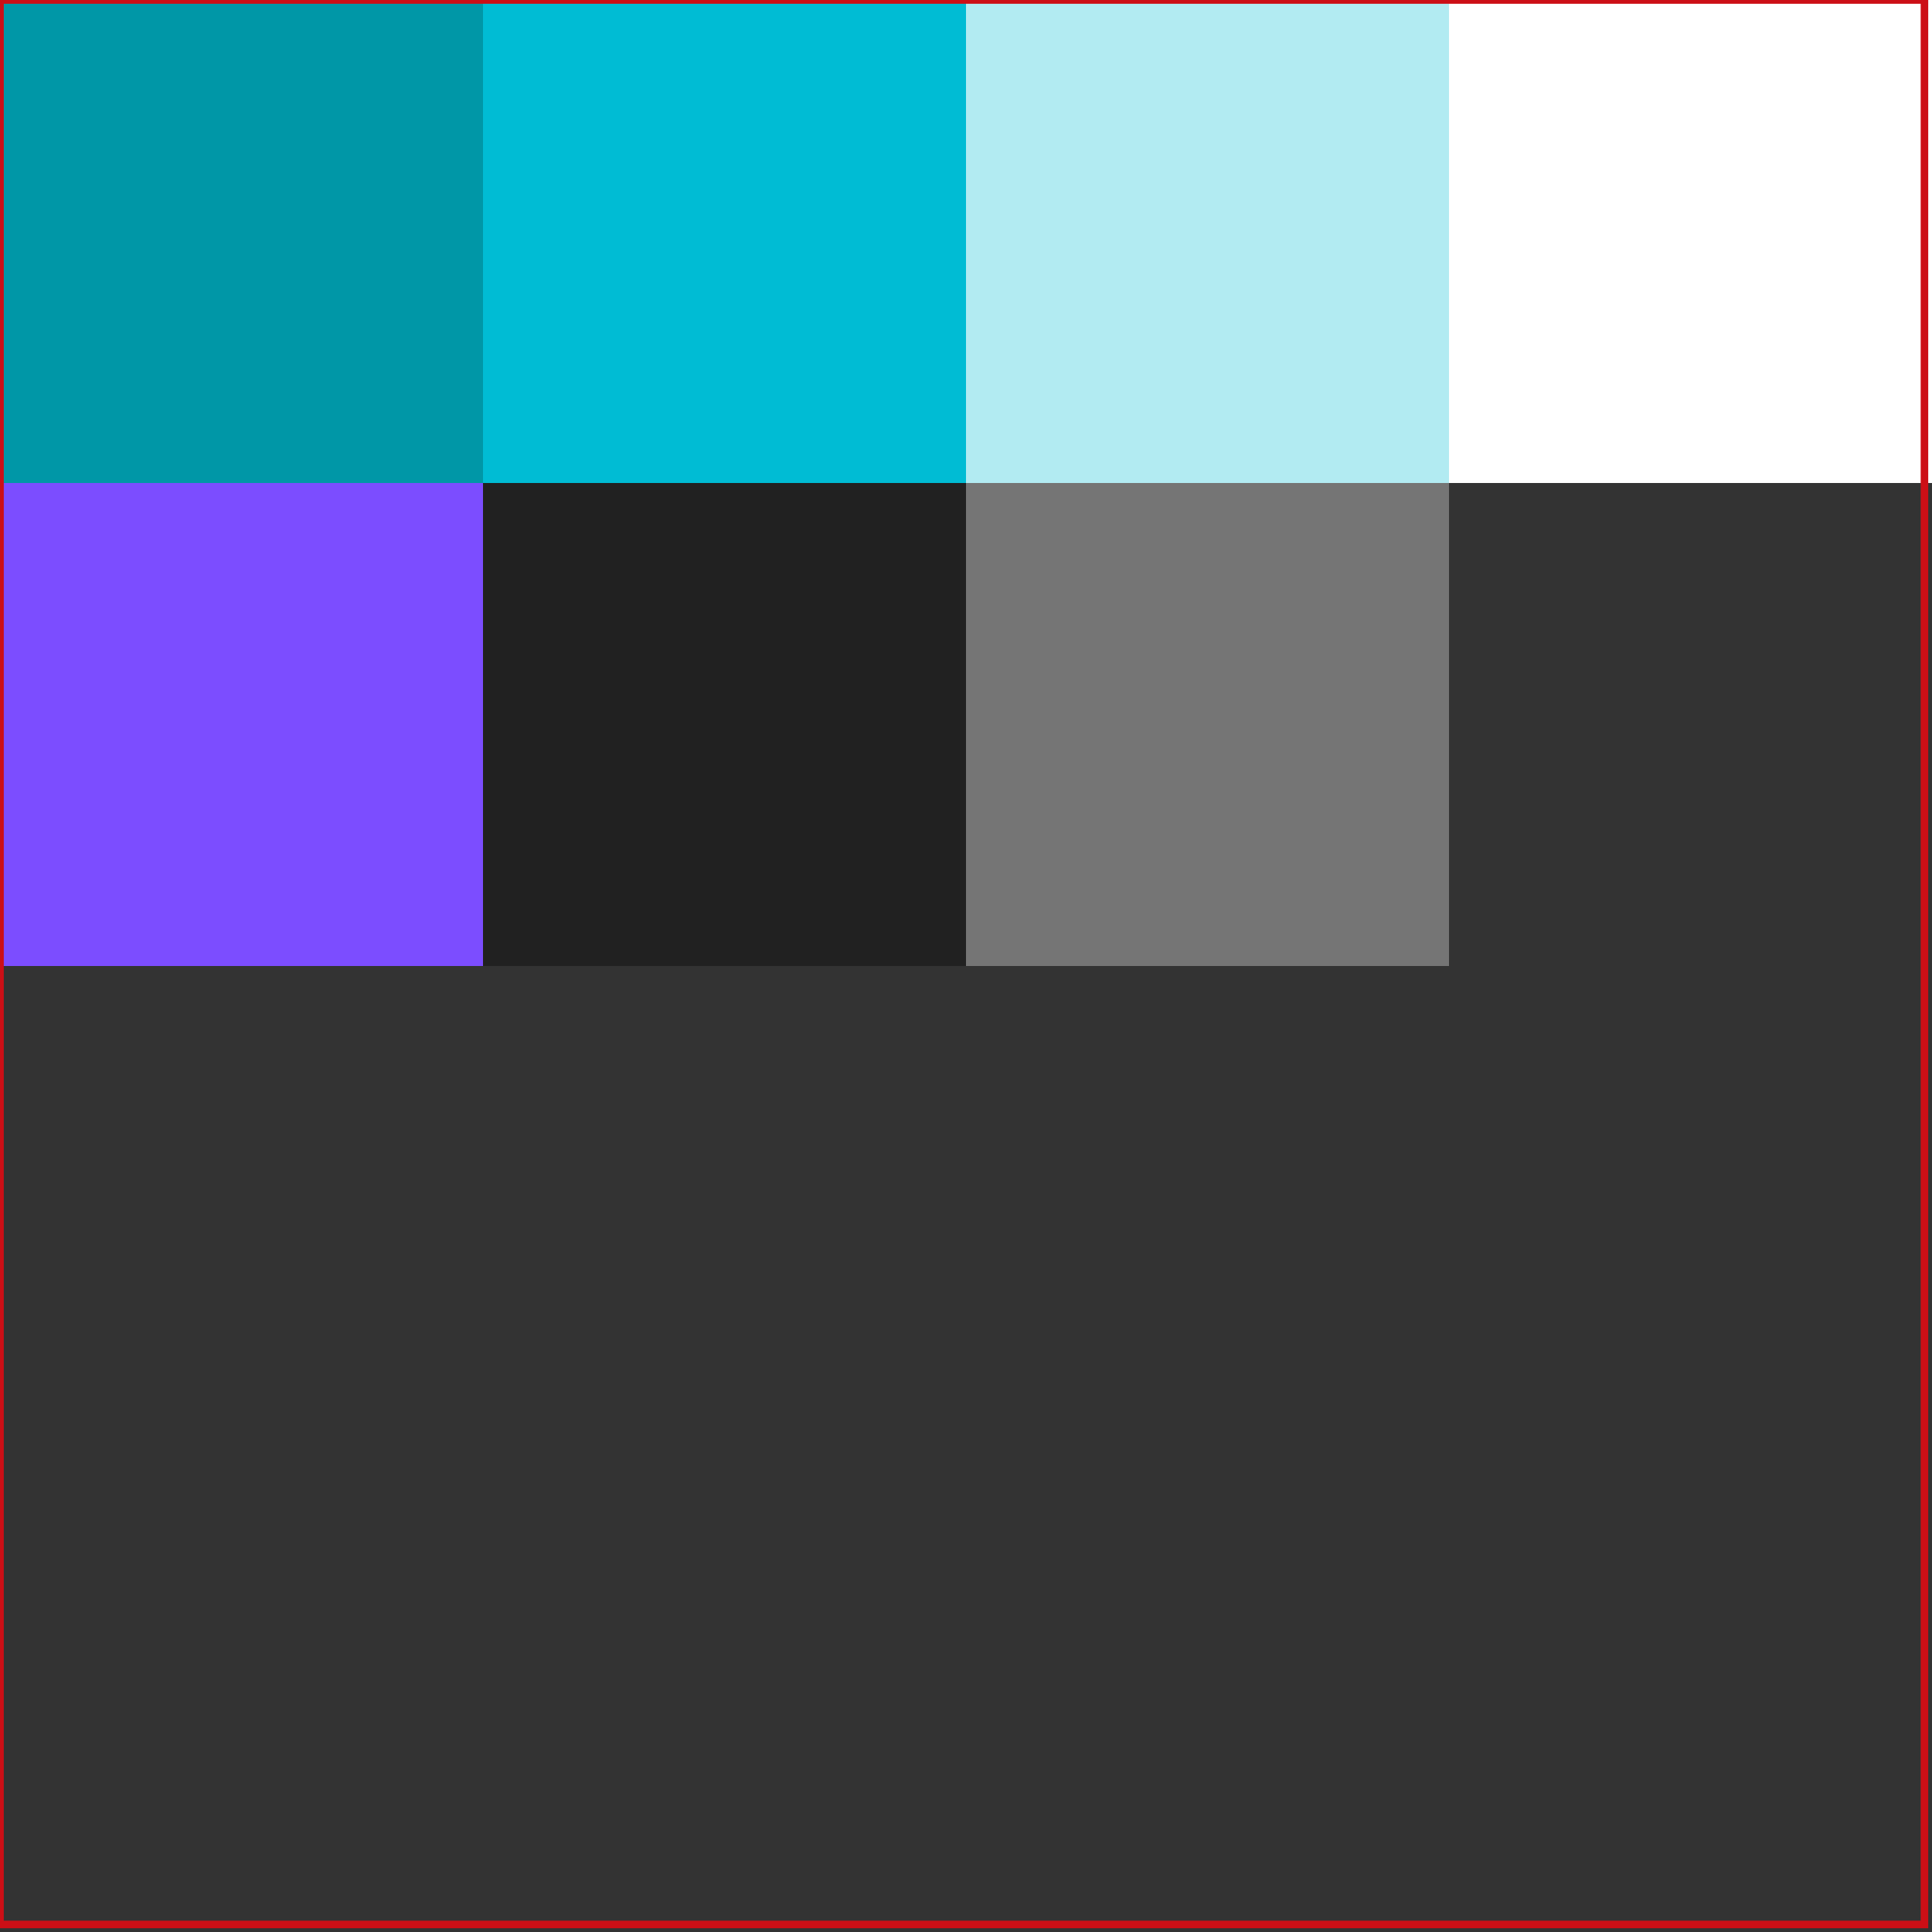 <svg xmlns="http://www.w3.org/2000/svg" viewBox="0 0 512 512">
  <rect x="0" y="0" width="512" height="512" fill="#333333" stroke="none"/>
  <rect x="0" y="0" fill="#0097A7" width="128" height="128"/>
  <rect x="128" y="0" fill="#00BCD4" width="128" height="128"/>
  <rect x="256" y="0" fill="#B2EBF2" width="128" height="128"/>
  <rect x="384" y="0" fill="#FFFFFF" width="128" height="128"/>
  <rect x="0" y="128" fill="#7C4DFF" width="128" height="128"/>
  <rect x="128" y="128" fill="#212121" width="128" height="128"/>
  <rect x="256" y="128" fill="#757575" width="128" height="128"/>
  
  <rect x="0" y="0" width="510" height="510" fill="none" stroke="#CC0F16" stroke-width="2"/>
</svg>
